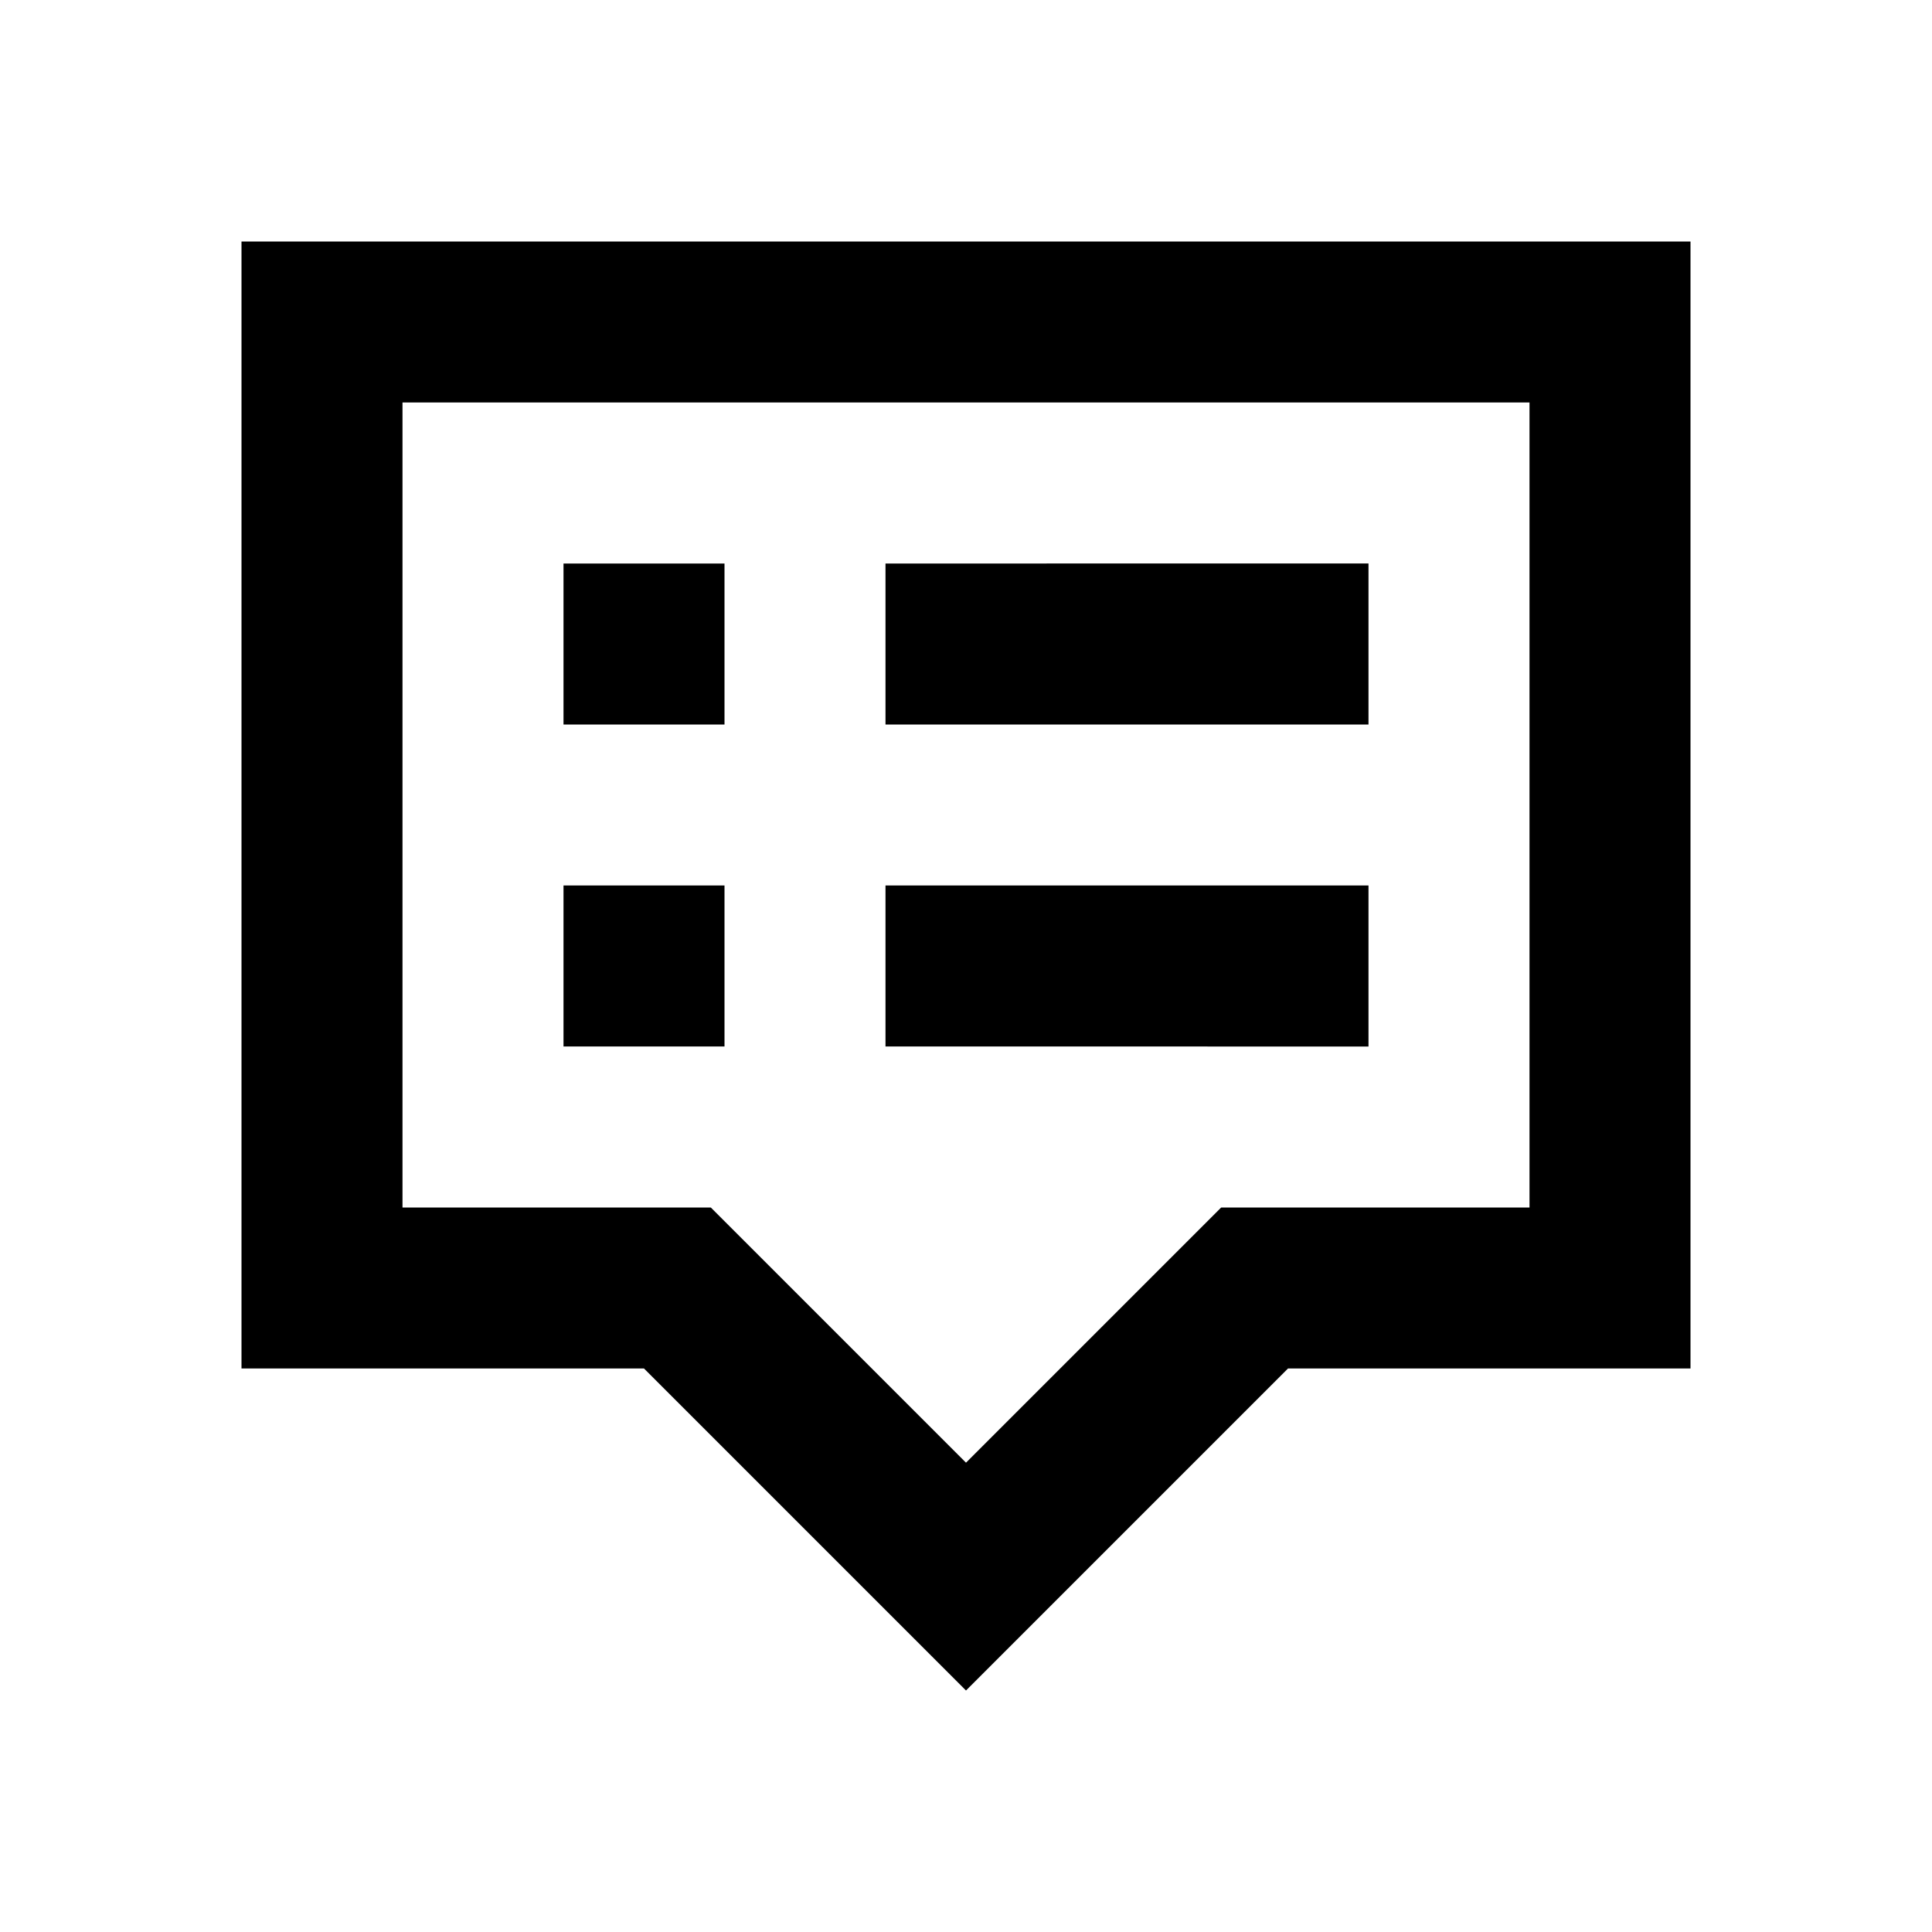 <svg xmlns="http://www.w3.org/2000/svg" viewBox="0 0 48 48"><path d="M18,18H14V14h4Zm0,4H14v4h4Zm16-8H22v4H34Zm0,8H22v4H34ZM42,6V34H32l-8,8-8-8H6V6ZM38,30V10H10V30h7.66L24,36.34,30.34,30Z"/><rect width="48" height="48" style="fill:none"/></svg>
